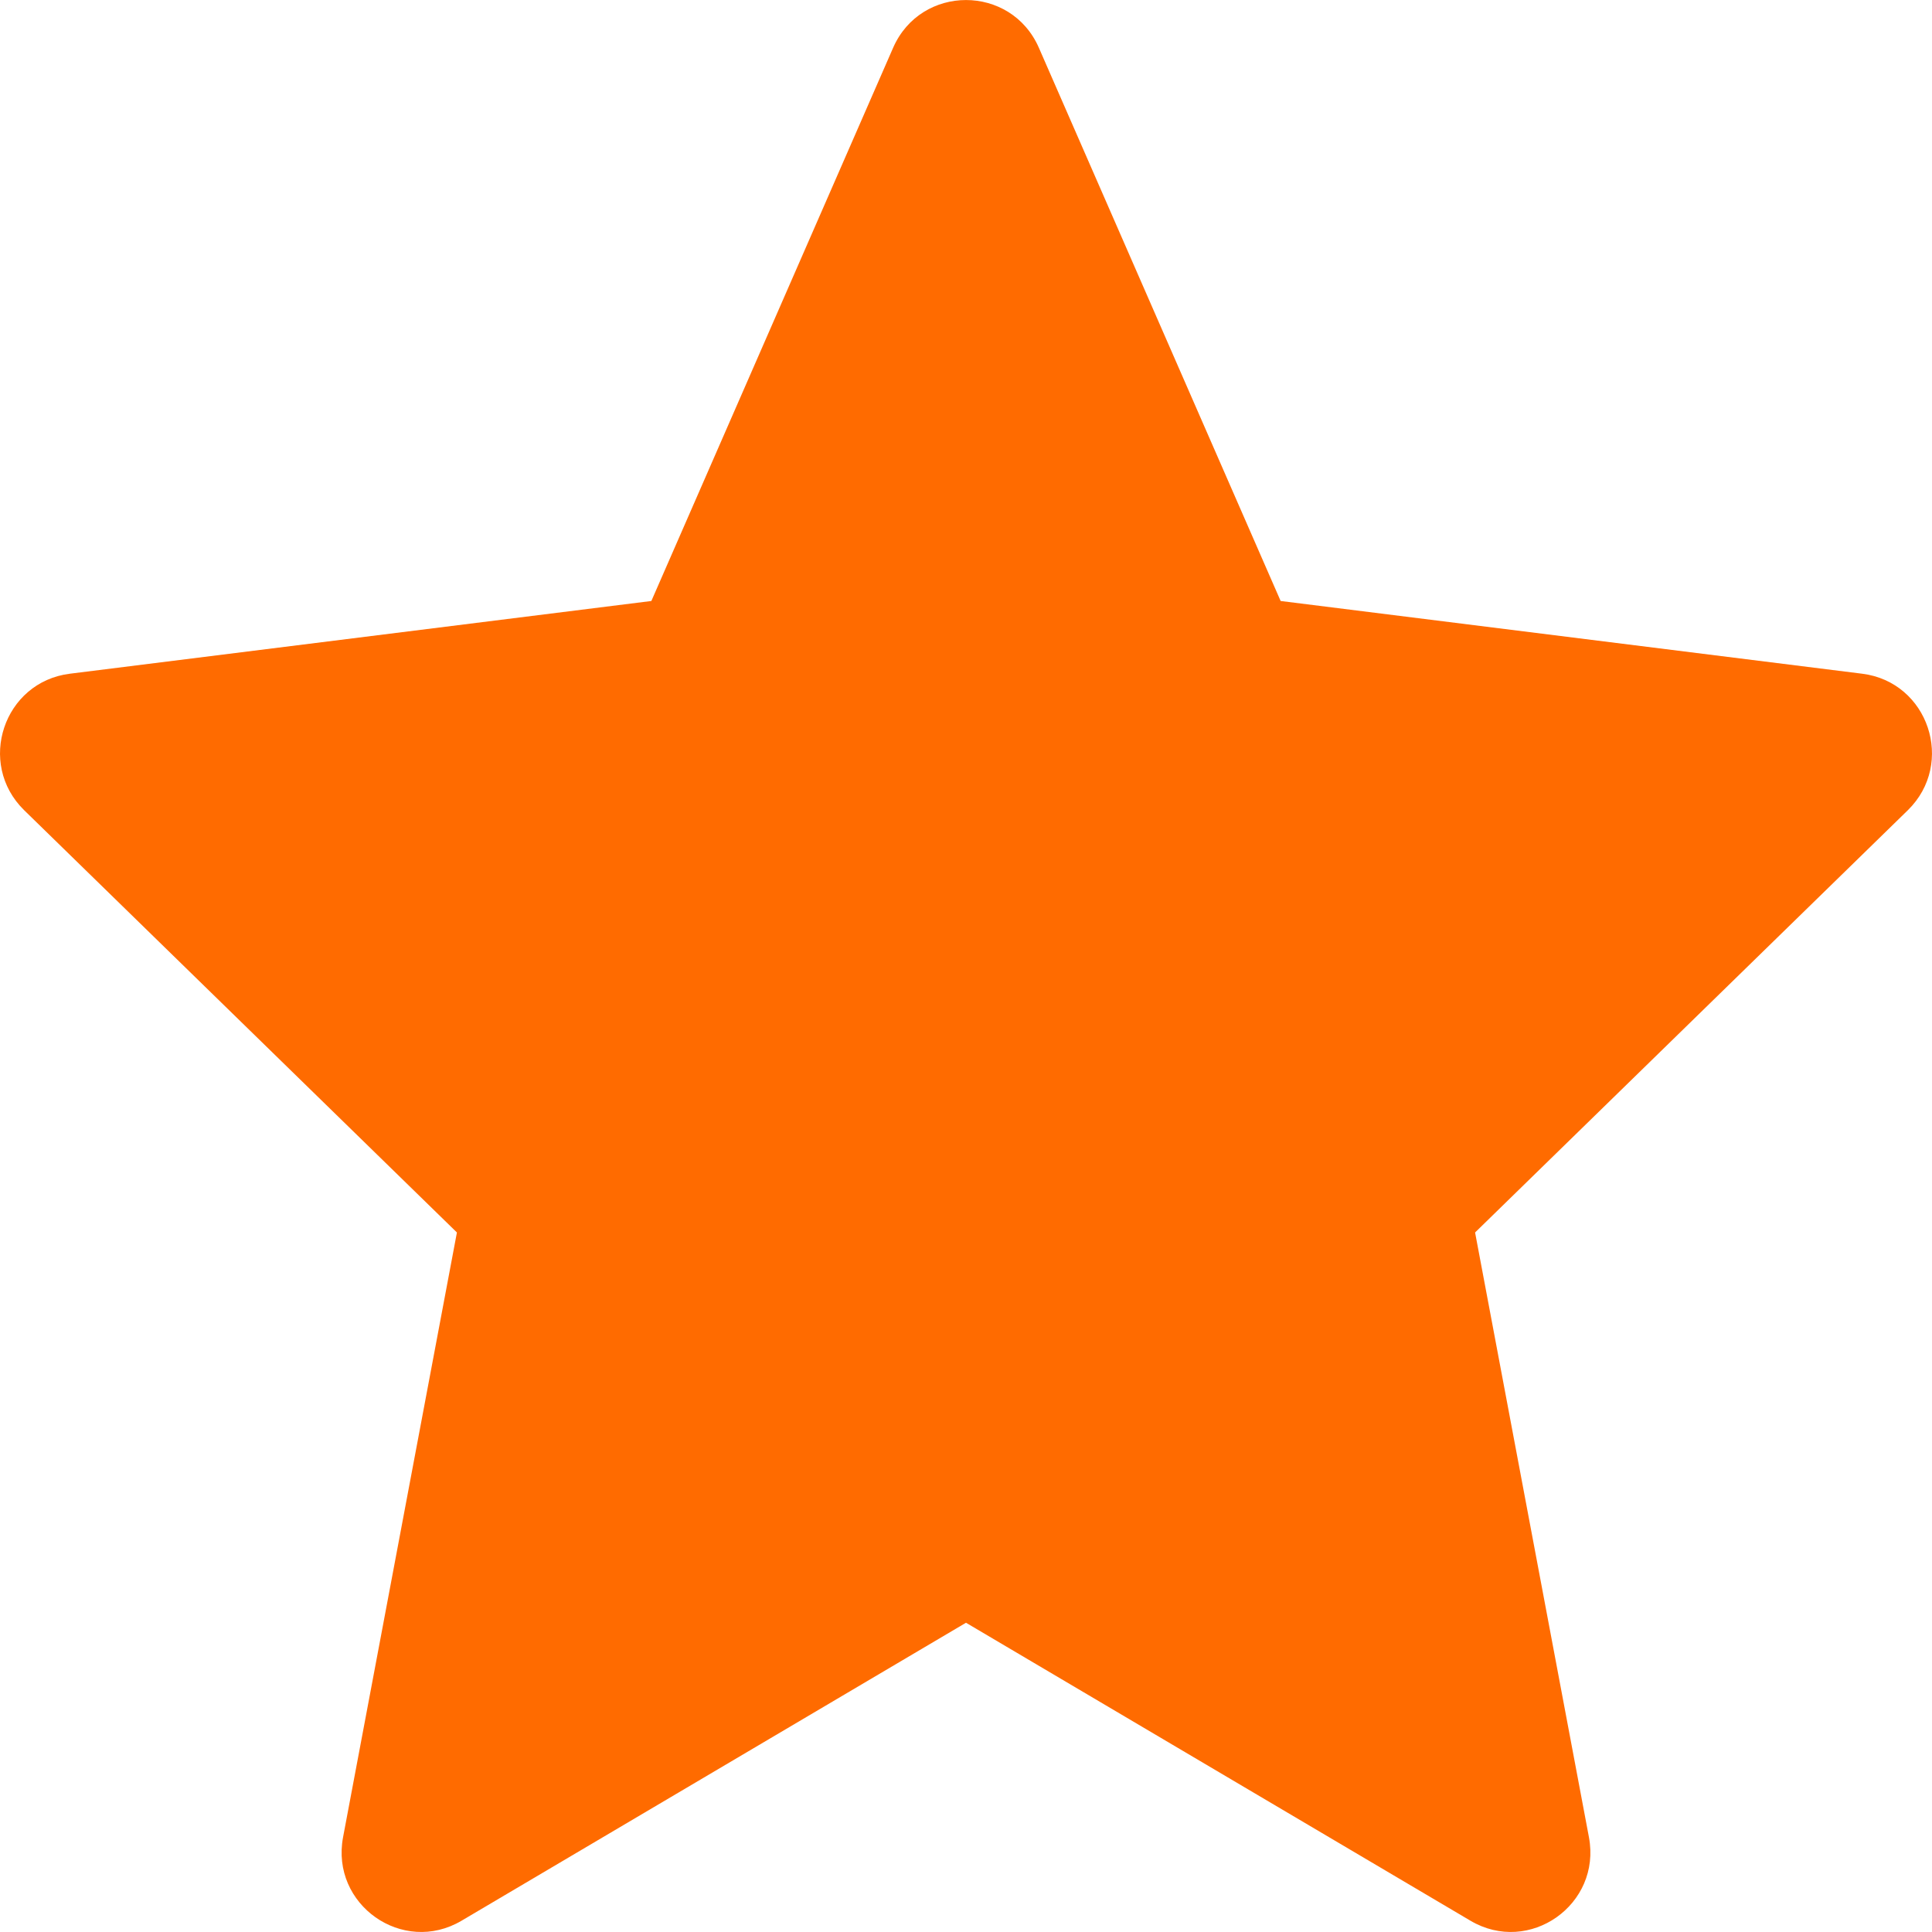 <svg width="14" height="14" viewBox="0 0 14 14" fill="none" xmlns="http://www.w3.org/2000/svg">
<path fill-rule="evenodd" clip-rule="evenodd" d="M7.528 0.346C7.326 -0.115 6.674 -0.115 6.472 0.346L4.72 4.355L0.506 4.882C0.026 4.942 -0.171 5.532 0.175 5.871L3.311 8.931L2.486 13.313C2.394 13.801 2.918 14.171 3.345 13.918L7 11.759L10.655 13.918C11.082 14.171 11.606 13.801 11.514 13.313L10.689 8.931L13.825 5.871C14.171 5.532 13.974 4.942 13.494 4.882L9.28 4.355L7.528 0.346Z" fill="#FF6B00"/>
</svg>
